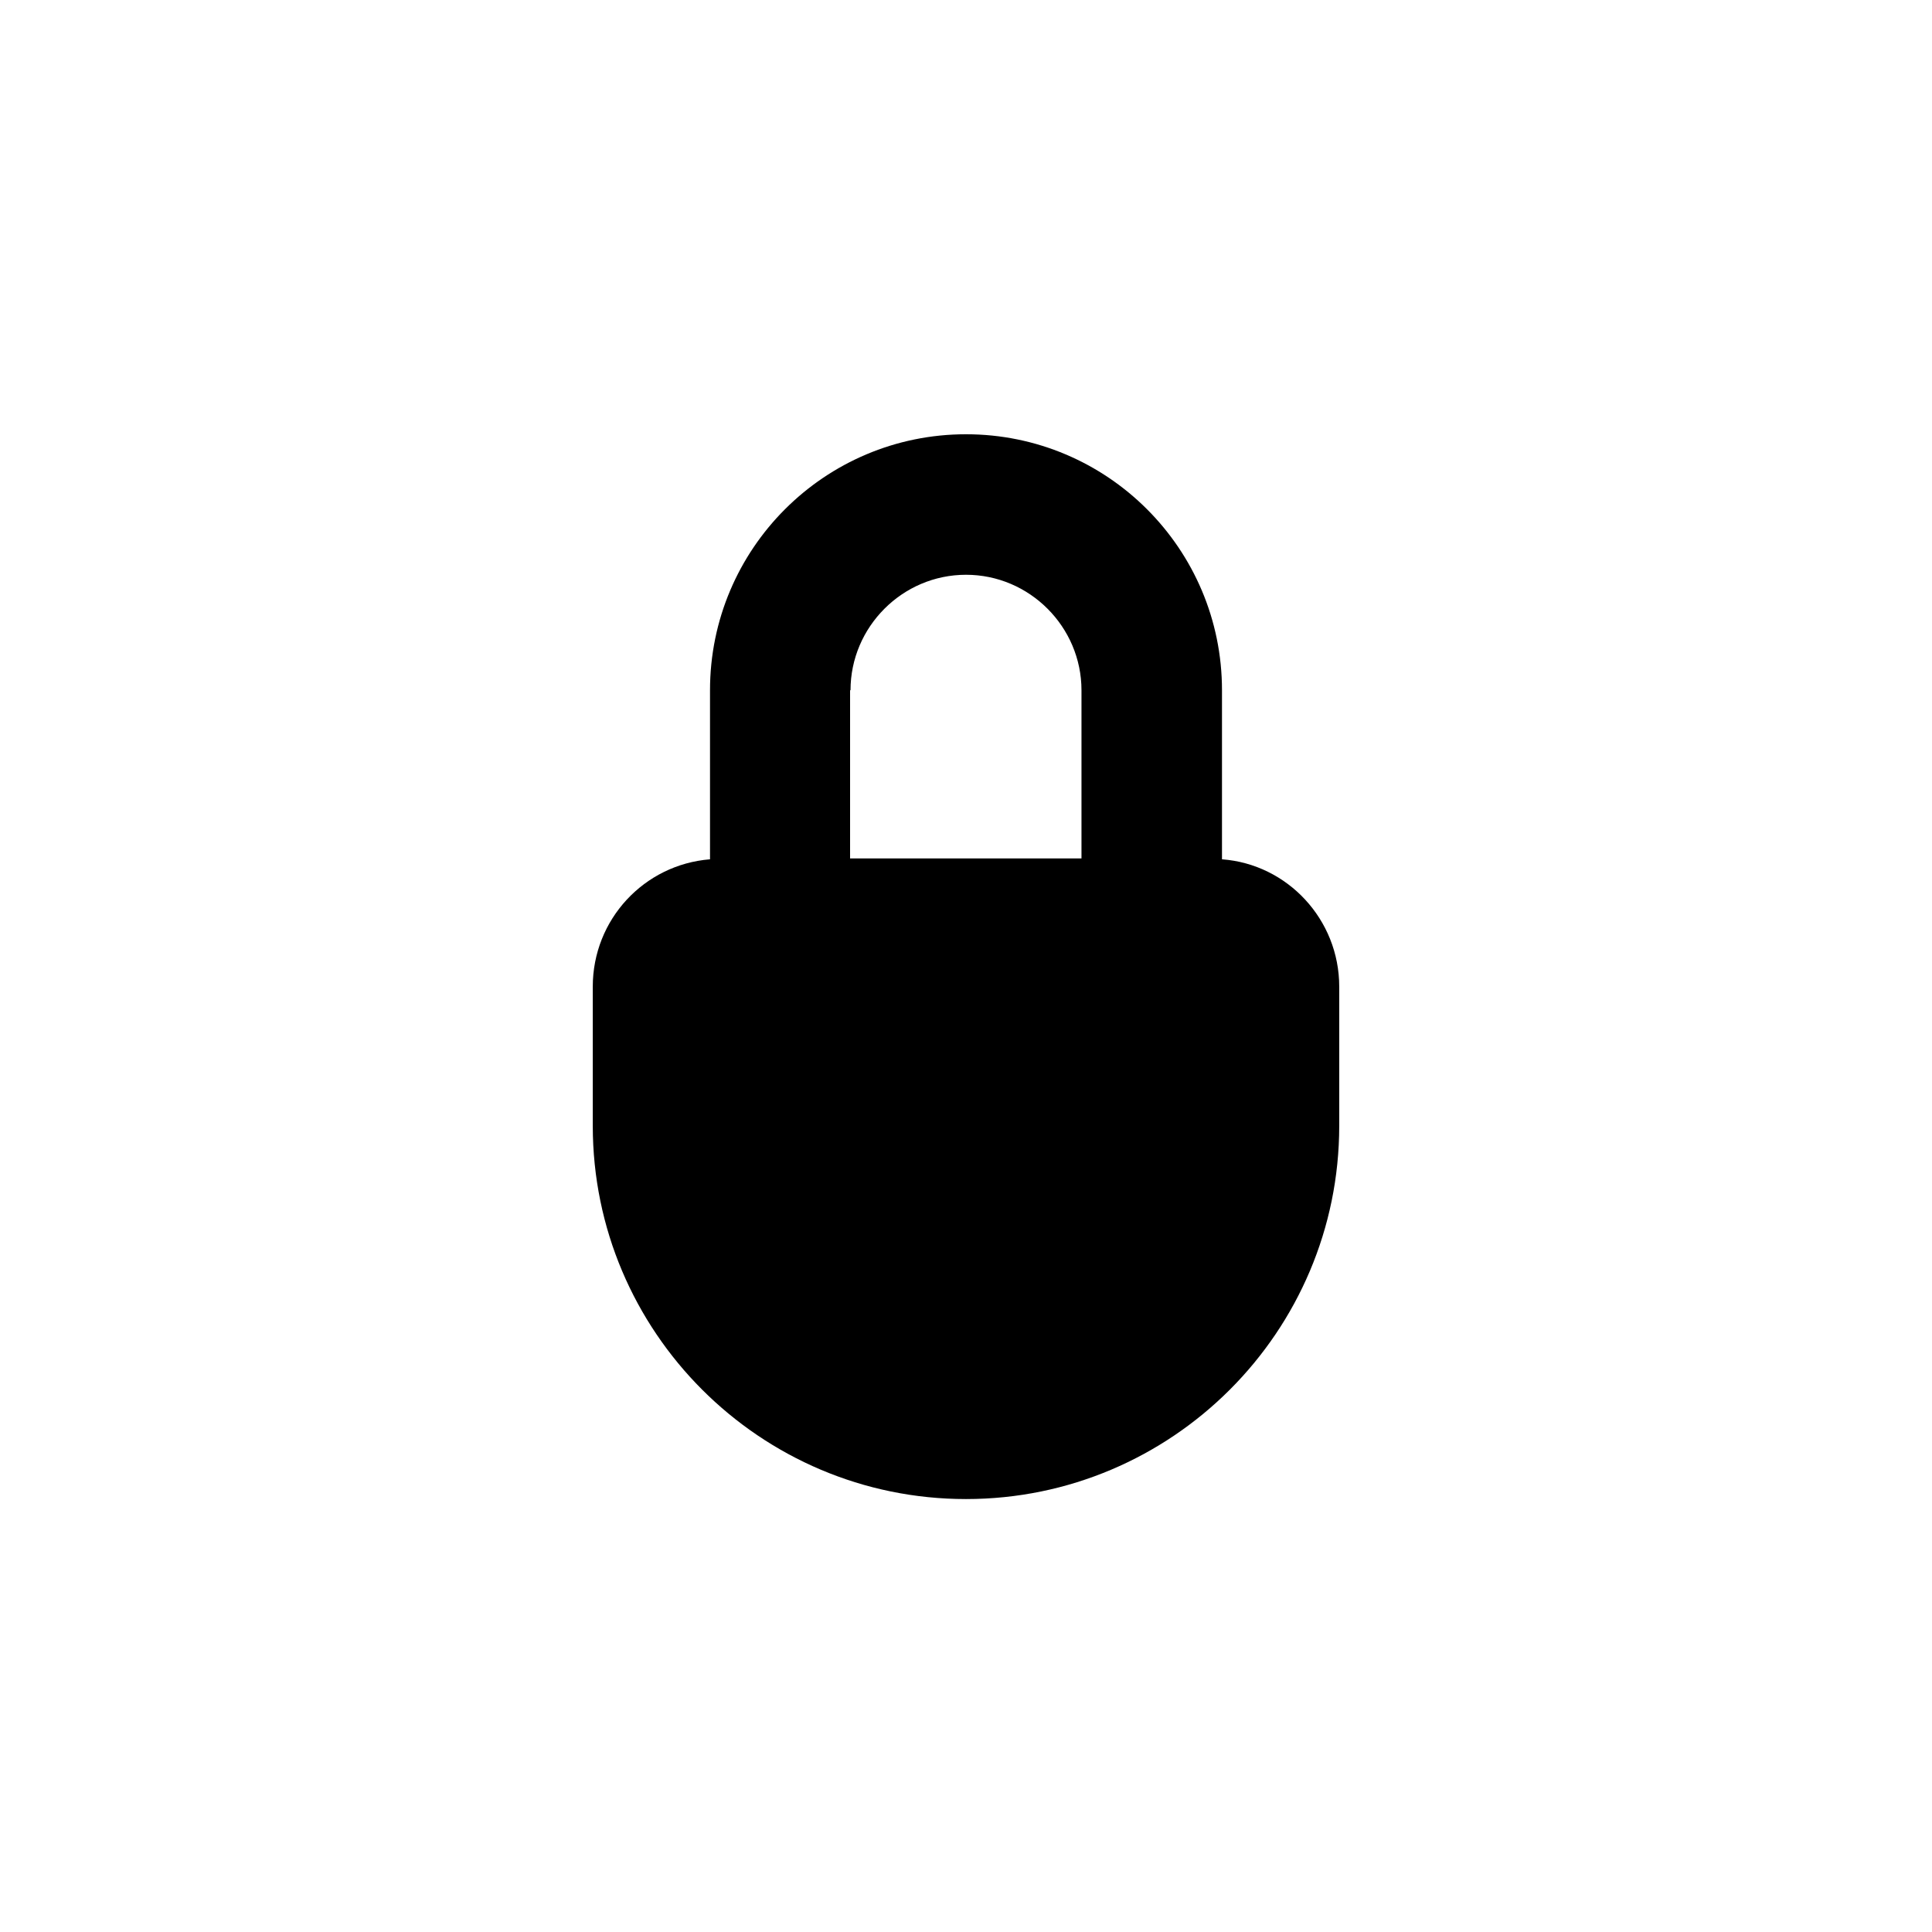 <?xml version="1.0" encoding="UTF-8"?>
<svg id="Layer_2" data-name="Layer 2" xmlns="http://www.w3.org/2000/svg" viewBox="0 0 44 44">
  <defs>
    <style>
      .cls-1 {
        fill: #000;
      }

      .cls-1, .cls-2 {
        stroke-width: 0px;
      }

      .cls-2 {
        fill: none;
      }
    </style>
  </defs>
  <g id="completed">
    <g>
      <rect class="cls-2" width="44" height="44"/>
      <path class="cls-1" d="M27.83,19.57v-3.85c0-3.22-2.61-5.83-5.83-5.83s-5.83,2.61-5.83,5.83v3.85c-1.5.12-2.67,1.37-2.67,2.9v3.17c0,4.69,3.81,8.5,8.5,8.5s8.5-3.81,8.5-8.5v-3.17c0-1.53-1.18-2.79-2.67-2.9ZM19.37,15.72c0-1.44,1.18-2.63,2.63-2.63s2.63,1.19,2.63,2.63v3.83h-5.27v-3.83Z"/>
    </g>
  </g>
</svg>